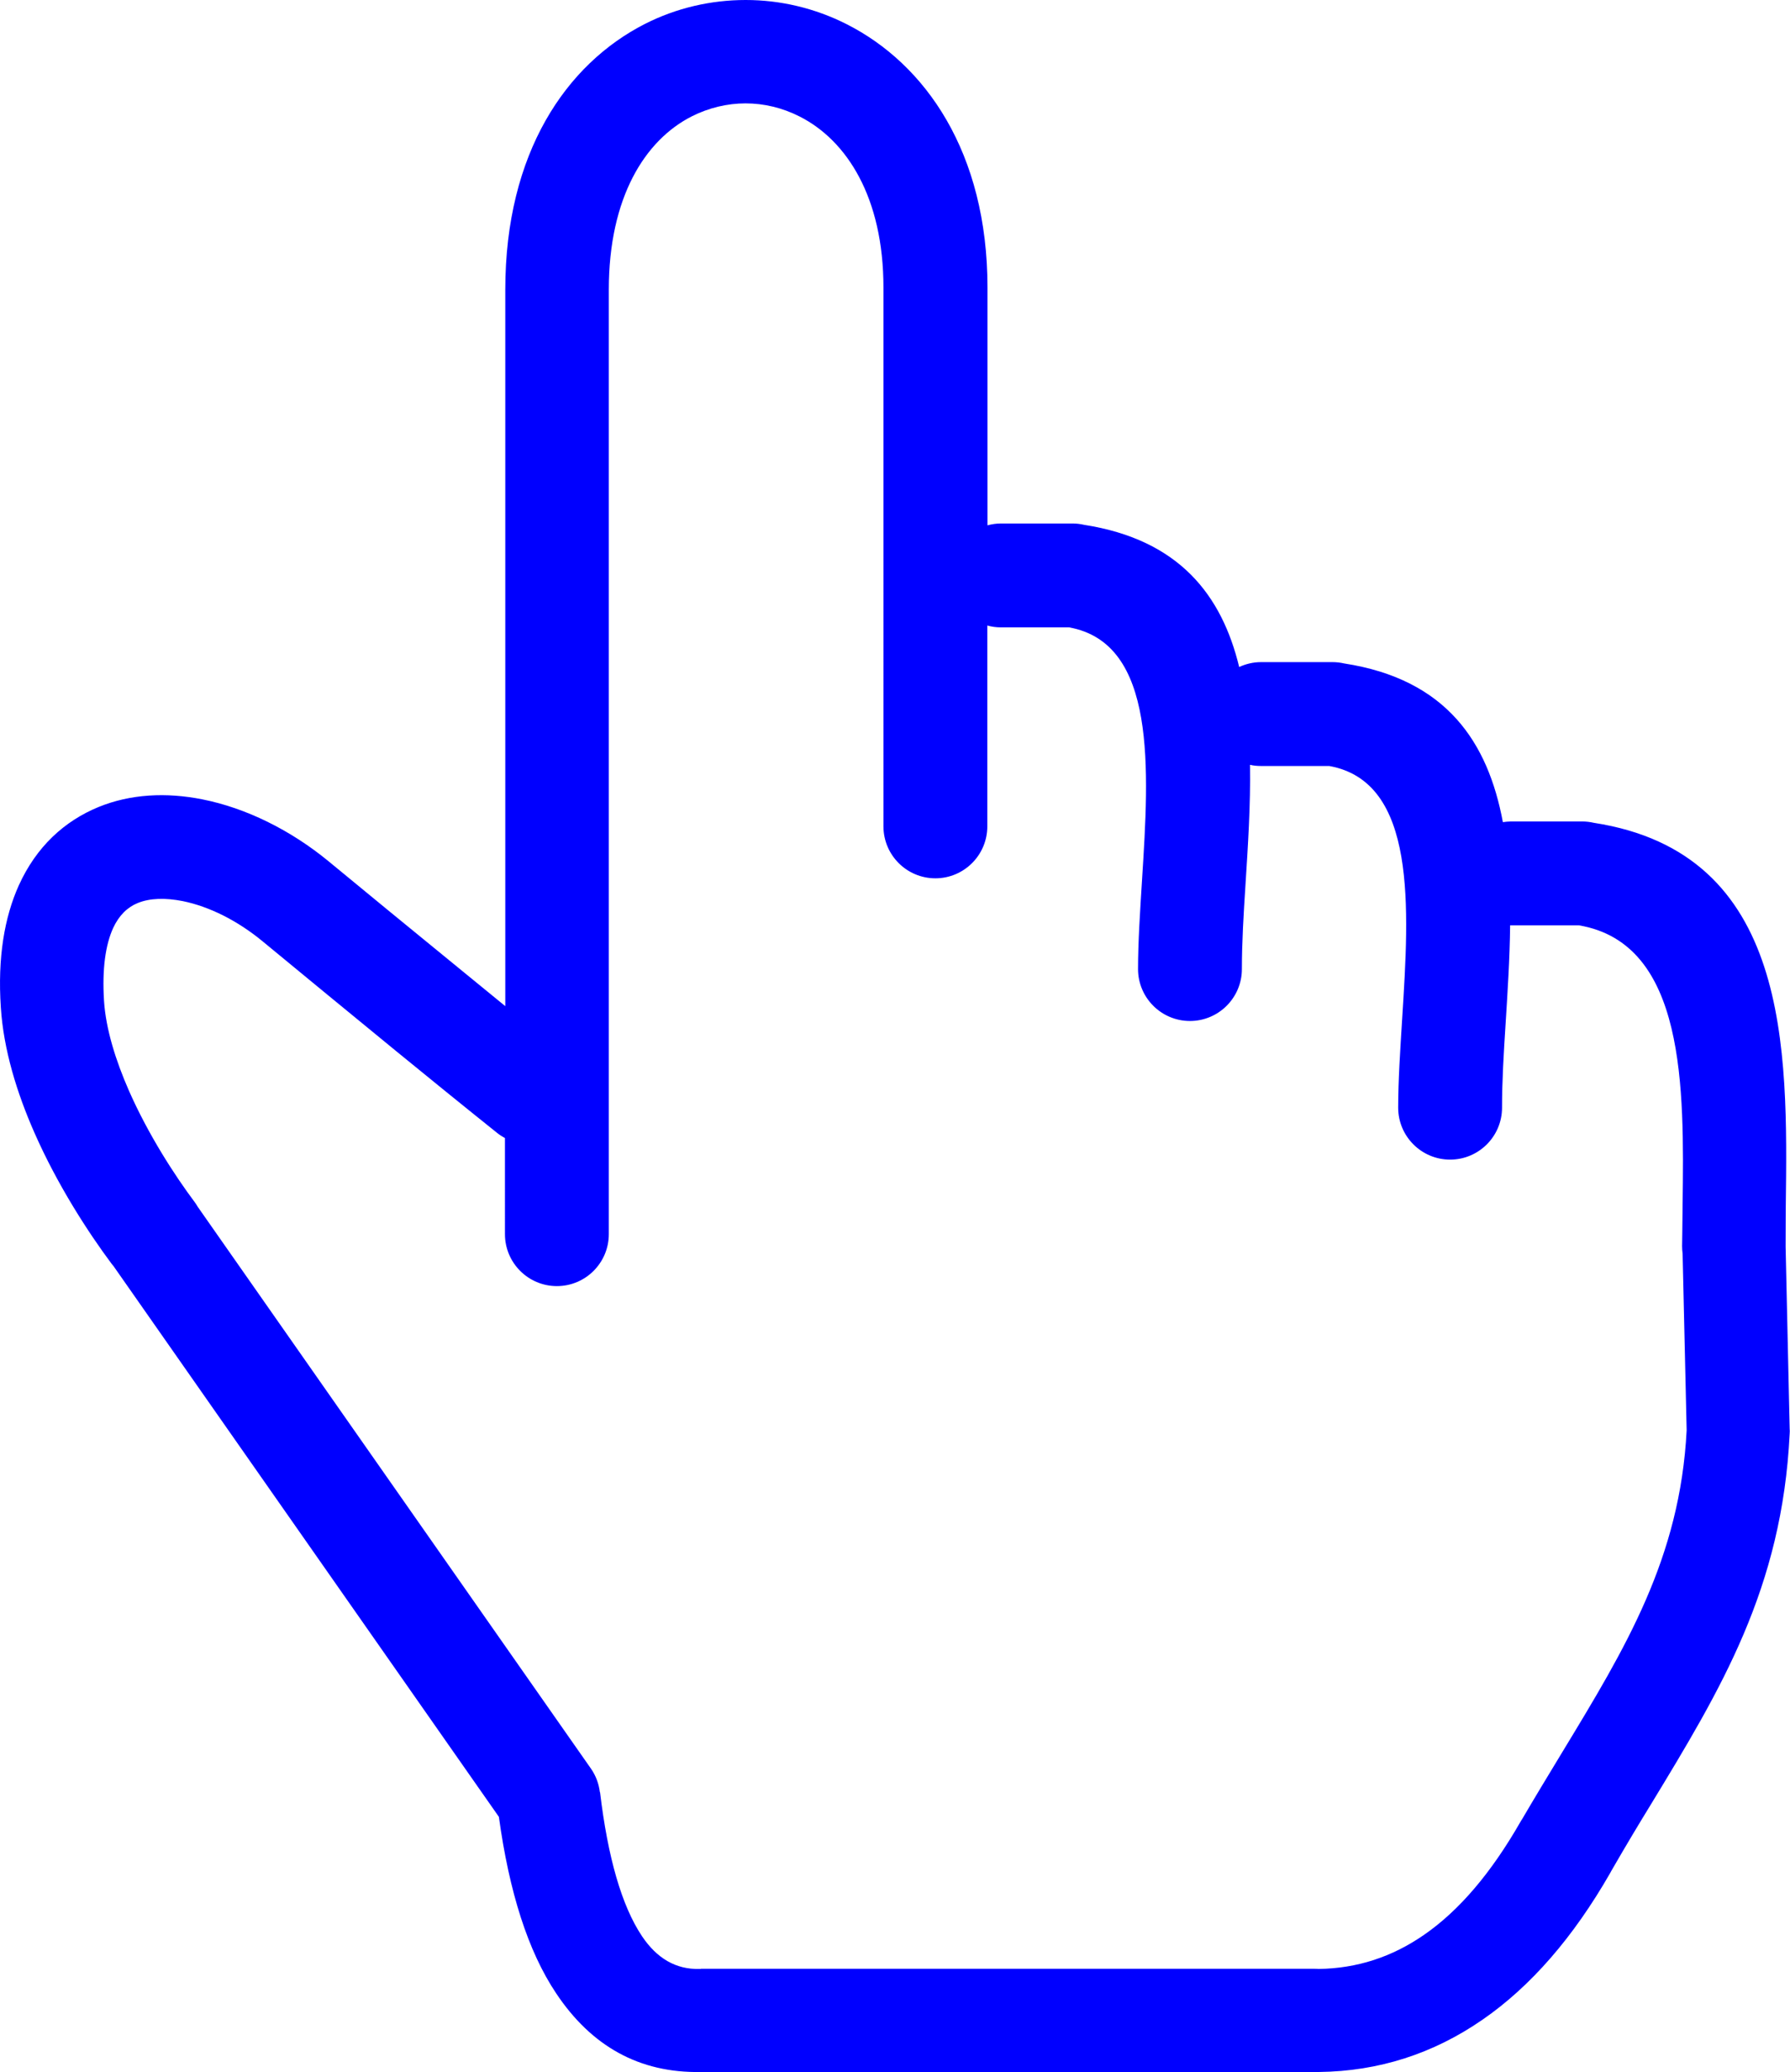 <?xml version="1.0" encoding="utf-8"?><svg version="1.1" id="Layer_1" xmlns="http://www.w3.org/2000/svg" xmlns:xlink="http://www.w3.org/1999/xlink" x="0px" y="0px" viewBox="0 0 106.17 122.88" style="enable-background:new 0 0 106.17 122.88" xml:space="preserve"><g><path fill="blue" d="M29.96,67.49c-0.16-0.09-0.32-0.19-0.47-0.31c-1.95-1.56-4.08-3.29-5.94-4.81c-2.69-2.2-5.8-4.76-7.97-6.55 c-1.49-1.23-3.17-2.07-4.75-2.39c-1.02-0.2-1.95-0.18-2.67,0.12c-0.59,0.24-1.1,0.72-1.45,1.48c-0.45,0.99-0.66,2.41-0.54,4.32 c0.11,1.69,0.7,3.55,1.48,5.33c1.16,2.63,2.73,5.04,3.89,6.59c0.07,0.09,0.13,0.19,0.19,0.29l23.32,33.31 c0.3,0.43,0.47,0.91,0.53,1.4l0.01,0c0.46,3.85,1.28,6.73,2.49,8.54c0.88,1.31,2.01,1.98,3.42,1.94l0.07,0v-0.01h36.38 c0.09,0,0.17,0,0.26,0.01c2.28-0.03,4.36-0.71,6.25-2.02c2.09-1.44,3.99-3.68,5.72-6.7c0.03-0.05,0.06-0.11,0.1-0.16 c0.67-1.15,1.55-2.6,2.41-4.02c3.72-6.13,6.96-11.45,7.35-19.04L99.8,74.34c-0.02-0.15-0.03-0.3-0.03-0.45 c0-0.14,0.02-1.13,0.03-2.46c0.09-6.92,0.19-15.48-6.14-16.56h-4.05l-0.04,0c-0.02,1.95-0.15,3.93-0.27,5.86 c-0.11,1.71-0.21,3.37-0.21,4.95c0,1.7-1.38,3.08-3.08,3.08c-1.7,0-3.08-1.38-3.08-3.08c0-1.58,0.12-3.42,0.24-5.33 c0.41-6.51,0.89-13.99-4.33-14.93H74.8c-0.23,0-0.45-0.02-0.66-0.07c0.04,2.36-0.12,4.81-0.27,7.16c-0.11,1.71-0.21,3.37-0.21,4.95 c0,1.7-1.38,3.08-3.08,3.08c-1.7,0-3.08-1.38-3.08-3.08c0-1.58,0.12-3.42,0.24-5.33c0.41-6.51,0.89-13.99-4.33-14.93h-4.05 c-0.28,0-0.55-0.04-0.8-0.11V49c0,1.7-1.38,3.08-3.08,3.08c-1.7,0-3.08-1.38-3.08-3.08V17.05c0-5.35-2.18-8.73-4.97-10.14 c-1.02-0.52-2.12-0.78-3.21-0.78c-1.08,0-2.18,0.26-3.19,0.77c-2.76,1.4-4.92,4.79-4.92,10.28v56c0,1.7-1.38,3.08-3.08,3.08 c-1.7,0-3.08-1.38-3.08-3.08V67.49L29.96,67.49 M58.57,31.15c0.26-0.07,0.53-0.11,0.8-0.11h4.24c0.24,0,0.47,0.03,0.69,0.08 c5.65,0.88,8.17,4.18,9.2,8.43c0.39-0.18,0.83-0.29,1.3-0.29h4.24c0.24,0,0.47,0.03,0.69,0.08c6.08,0.94,8.53,4.69,9.41,9.41 c0.15-0.02,0.31-0.04,0.47-0.04h4.24c0.24,0,0.47,0.03,0.69,0.08c11.64,1.8,11.5,13.37,11.38,22.71c0,0.33-0.01,0.68-0.01,2.35 l0,0.07l0.24,10.77c0.01,0.11,0.01,0.23,0,0.34c-0.45,9.16-4.07,15.12-8.24,21.98c-0.7,1.14-1.41,2.32-2.34,3.93 c-0.02,0.04-0.04,0.08-0.07,0.13c-2.18,3.8-4.7,6.71-7.57,8.69c-2.92,2.02-6.16,3.06-9.71,3.1c-0.09,0.01-0.19,0.01-0.28,0.01 H41.58v-0.01c-3.66,0.07-6.5-1.53-8.59-4.66c-1.68-2.51-2.79-6.03-3.4-10.47L6.73,75.07c-0.03-0.04-0.07-0.08-0.1-0.12 c-1.36-1.82-3.21-4.65-4.59-7.79C1,64.8,0.21,62.24,0.05,59.74c-0.2-2.97,0.22-5.36,1.06-7.23c1.05-2.32,2.72-3.83,4.74-4.66 c1.89-0.77,4.01-0.88,6.16-0.45c2.57,0.51,5.22,1.81,7.49,3.68c1.86,1.54,4.95,4.07,7.95,6.52l2.52,2.06V17.18 c0-8.14,3.63-13.39,8.28-15.76C40.12,0.47,42.17,0,44.23,0c2.05,0,4.1,0.48,5.98,1.43c4.69,2.37,8.36,7.62,8.36,15.62V31.15 L58.57,31.15z"/></g></svg>